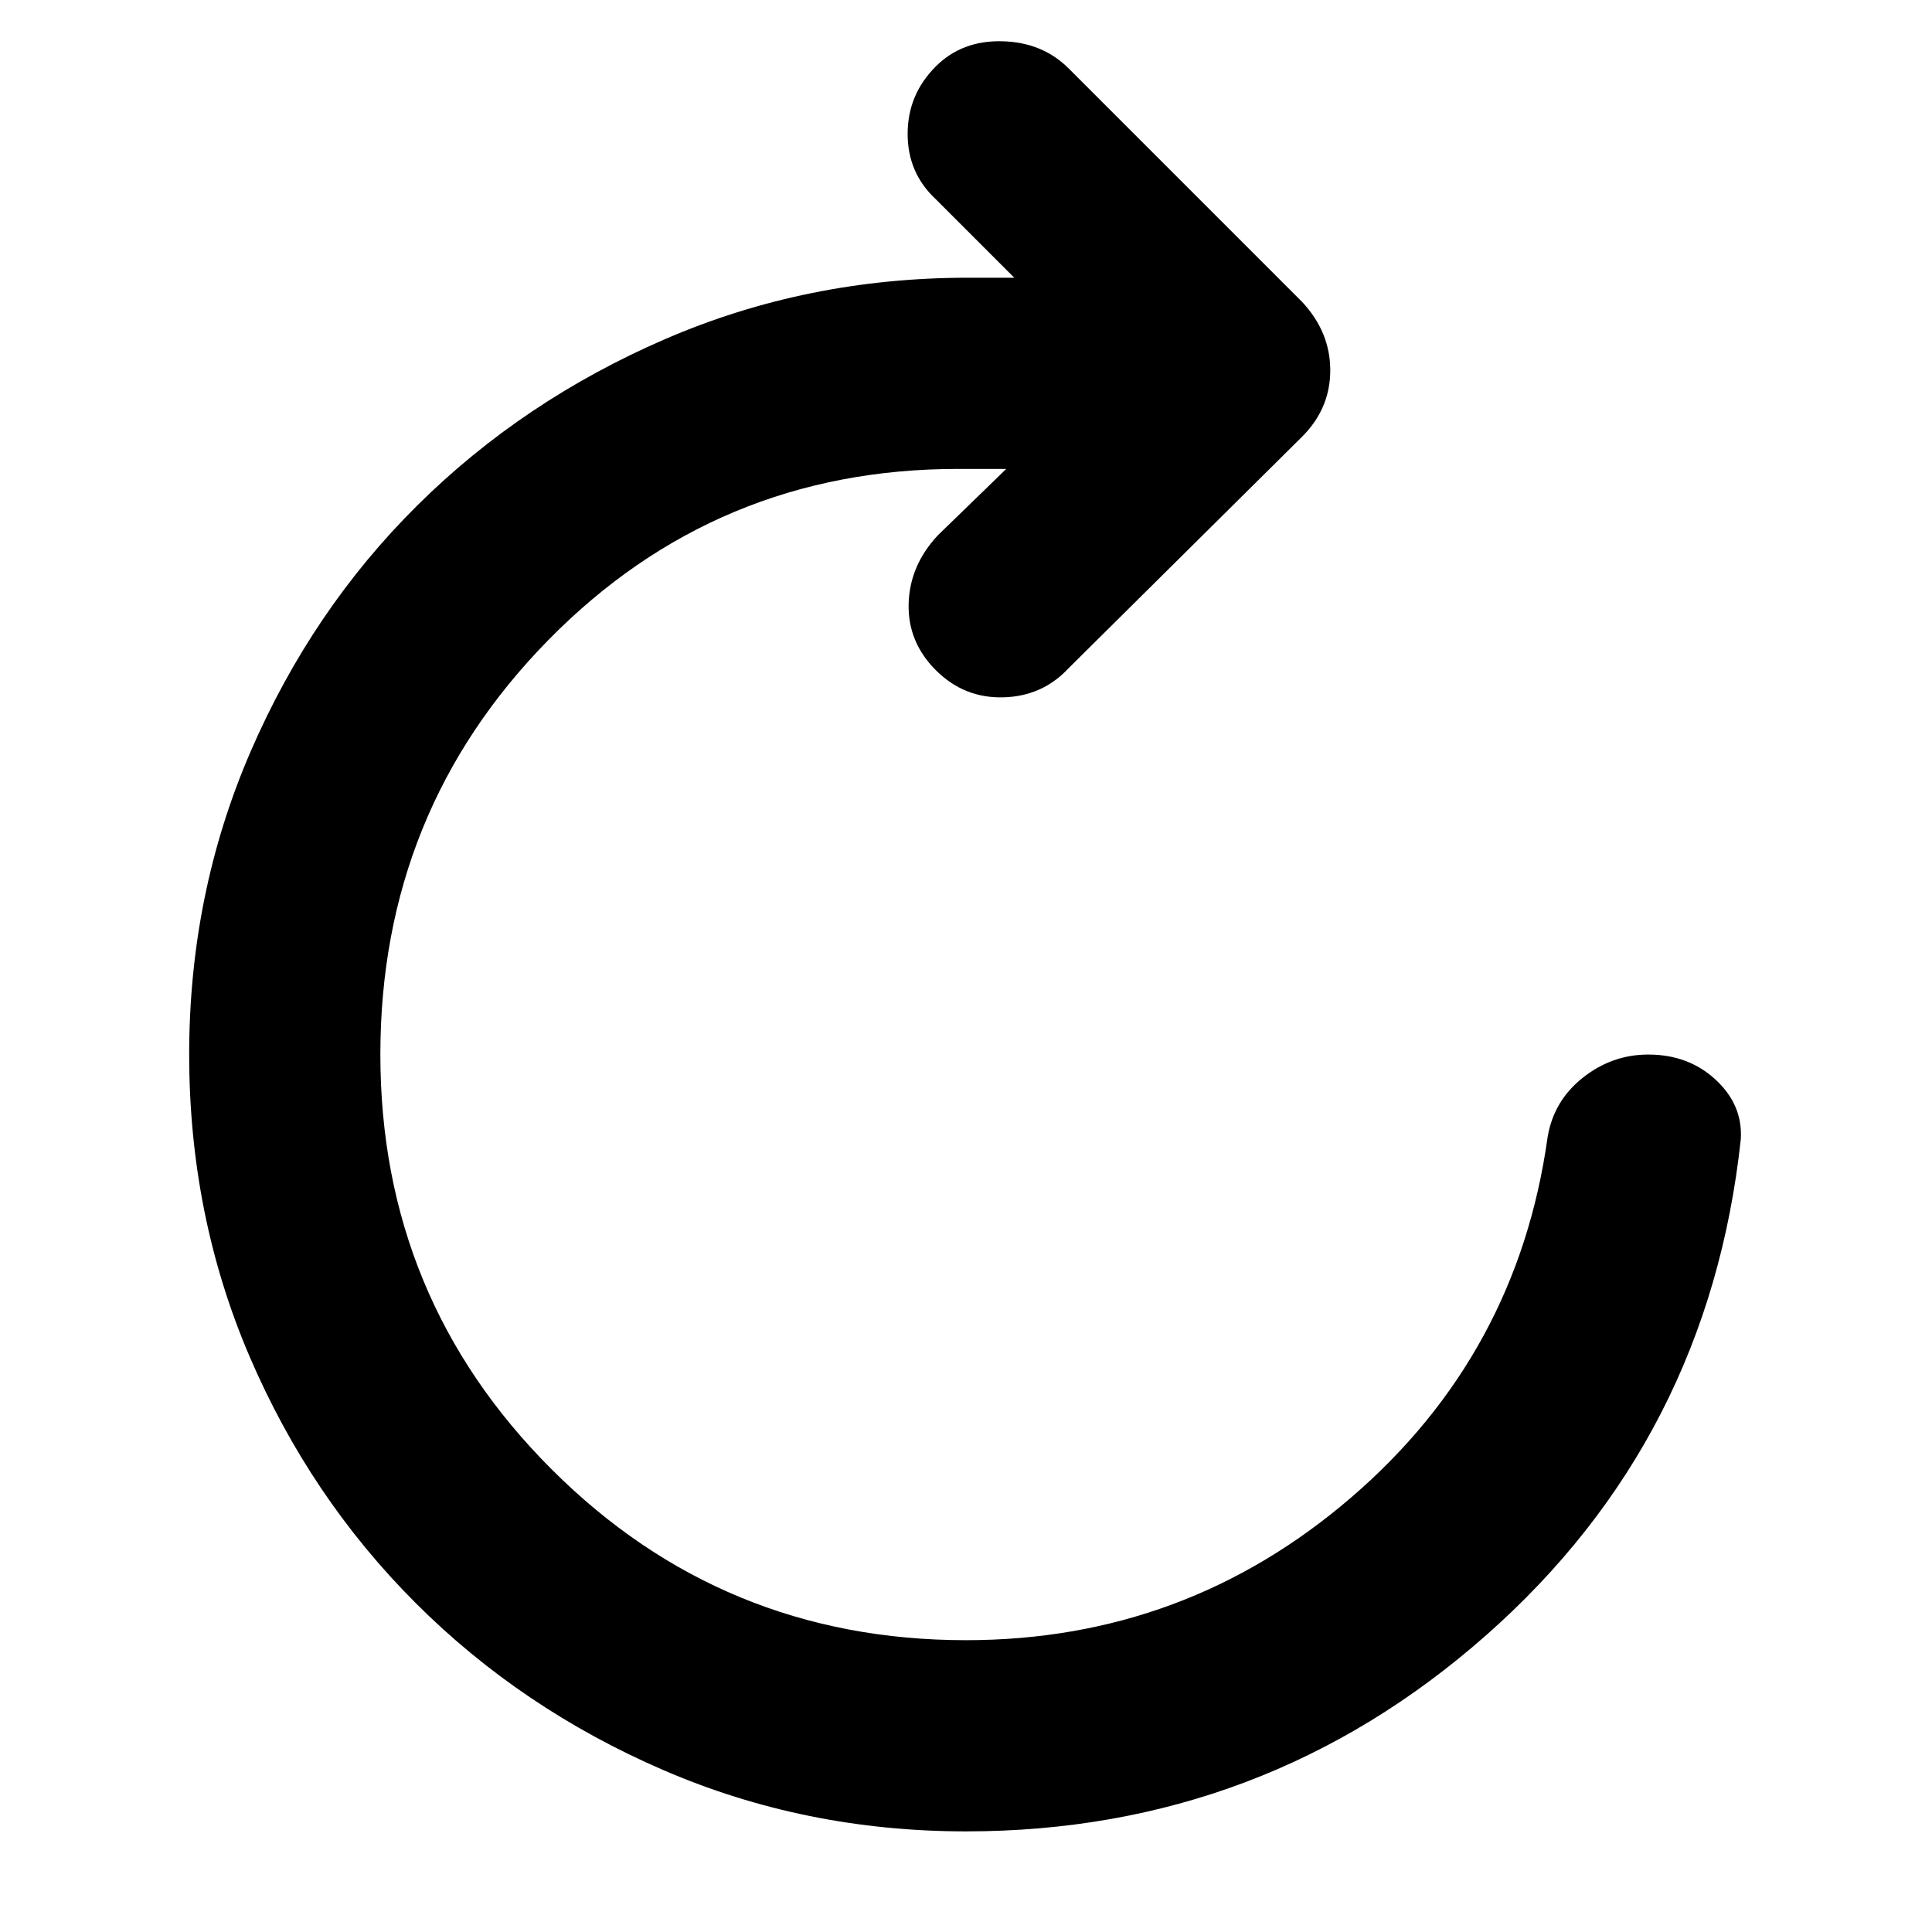 <svg xmlns="http://www.w3.org/2000/svg" width="48" height="48" viewBox="0 0 48 48"><path d="M24 45.5q-4 0-7.525-1.525-3.525-1.525-6.15-4.15Q7.7 37.2 6.2 33.7t-1.5-7.5q0-4 1.525-7.525 1.525-3.525 4.15-6.125 2.625-2.6 6.15-4.125Q20.05 6.9 24.05 6.9h1.15l-1.95-1.95q-.7-.65-.7-1.625t.7-1.675q.65-.65 1.65-.625 1 .025 1.65.675l5.8 5.8q.7.75.7 1.7t-.7 1.65l-5.8 5.75q-.65.7-1.625.725-.975.025-1.675-.675-.7-.7-.675-1.65.025-.95.725-1.7l1.7-1.65h-1.2q-6 0-10.175 4.25Q9.45 20.15 9.45 26.2q0 6.05 4.25 10.3 4.25 4.25 10.3 4.25 5.45 0 9.575-3.55 4.125-3.55 4.875-8.95.15-.9.875-1.475.725-.575 1.625-.575 1 0 1.675.625t.625 1.475q-.8 7.45-6.325 12.325Q31.4 45.5 24 45.5Z"/></svg>
